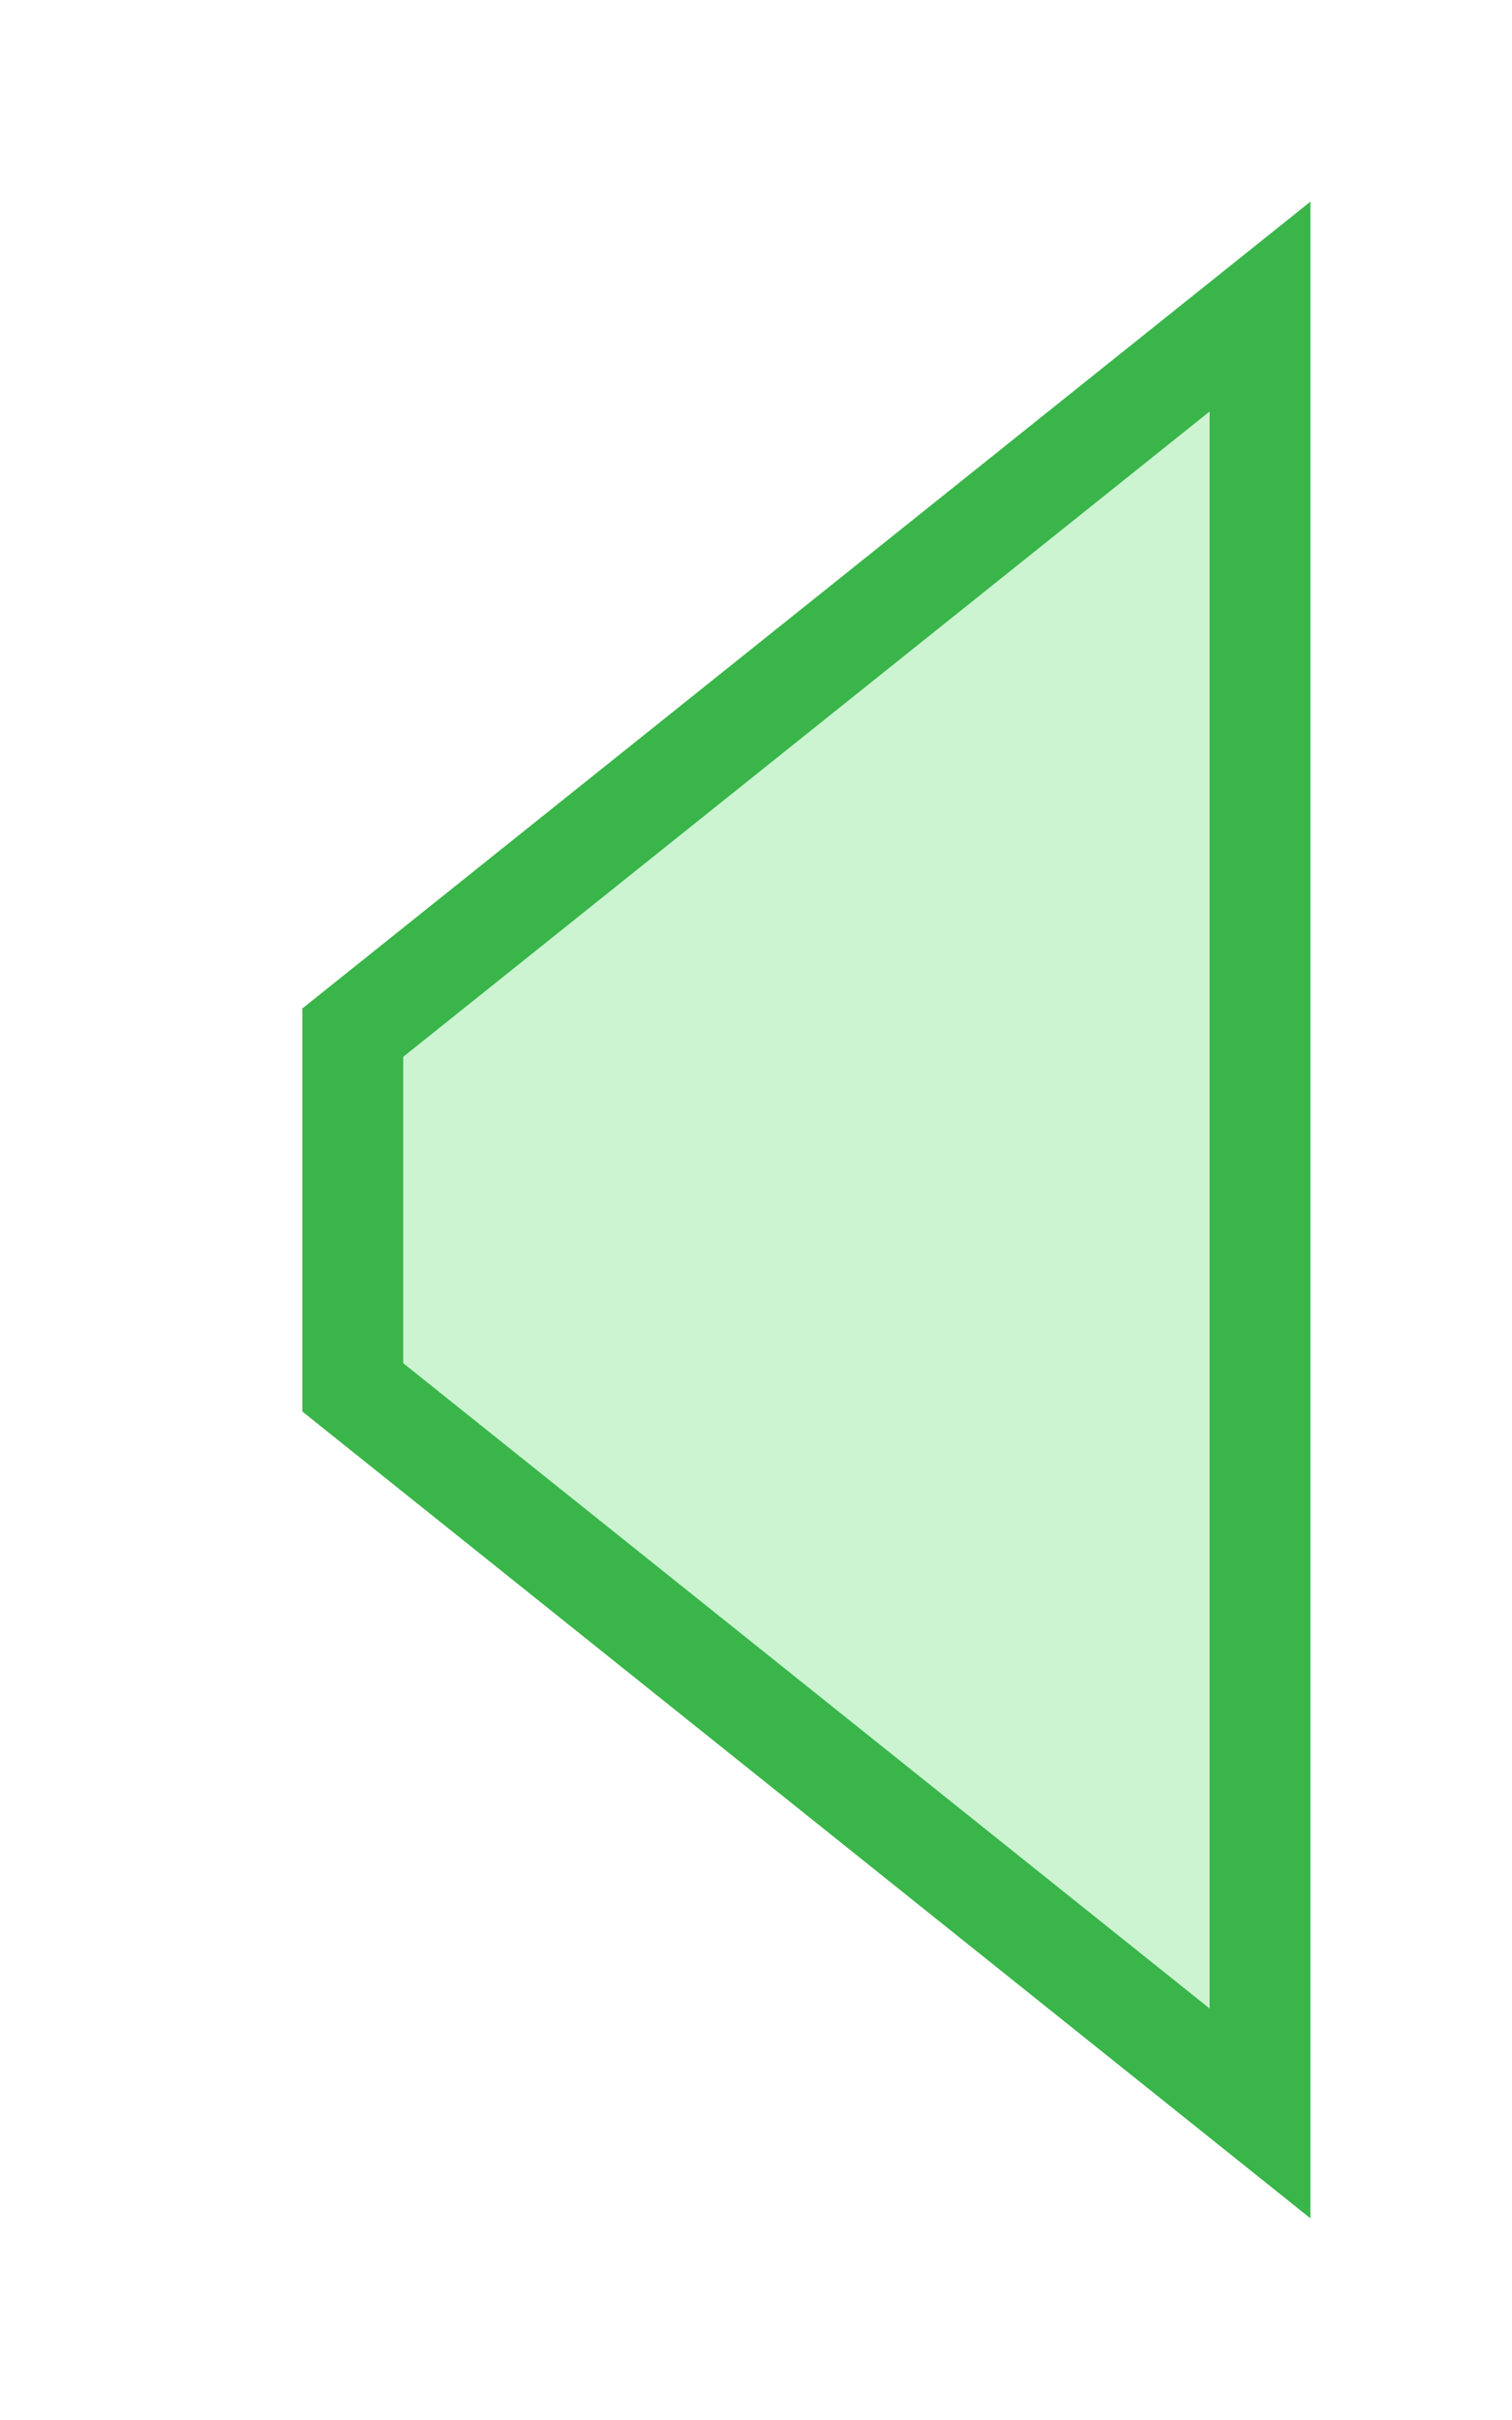 <?xml version="1.0" encoding="utf-8"?>
<!DOCTYPE svg PUBLIC "-//W3C//DTD SVG 1.1//EN" "http://www.w3.org/Graphics/SVG/1.1/DTD/svg11.dtd">
<svg version="1.1" id="img" xmlns="http://www.w3.org/2000/svg" xmlns:xlink="http://www.w3.org/1999/xlink" x="0px" y="0px"
	 width="15px" height="24px" viewBox="0 0 15 24" style="enable-background:new 0 0 15 24;" xml:space="preserve">
<g id="model.active">
	<g>
		<polygon style="fill:#39B54A;" points="3,13.999 13,22 13,2 3,10.001 		"/>
	</g>
	<g>
		<polygon style="fill:#CCF4D1;" points="12,4.081 4,10.481 4,13.519 12,19.919 		"/>
	</g>
</g>
</svg>
